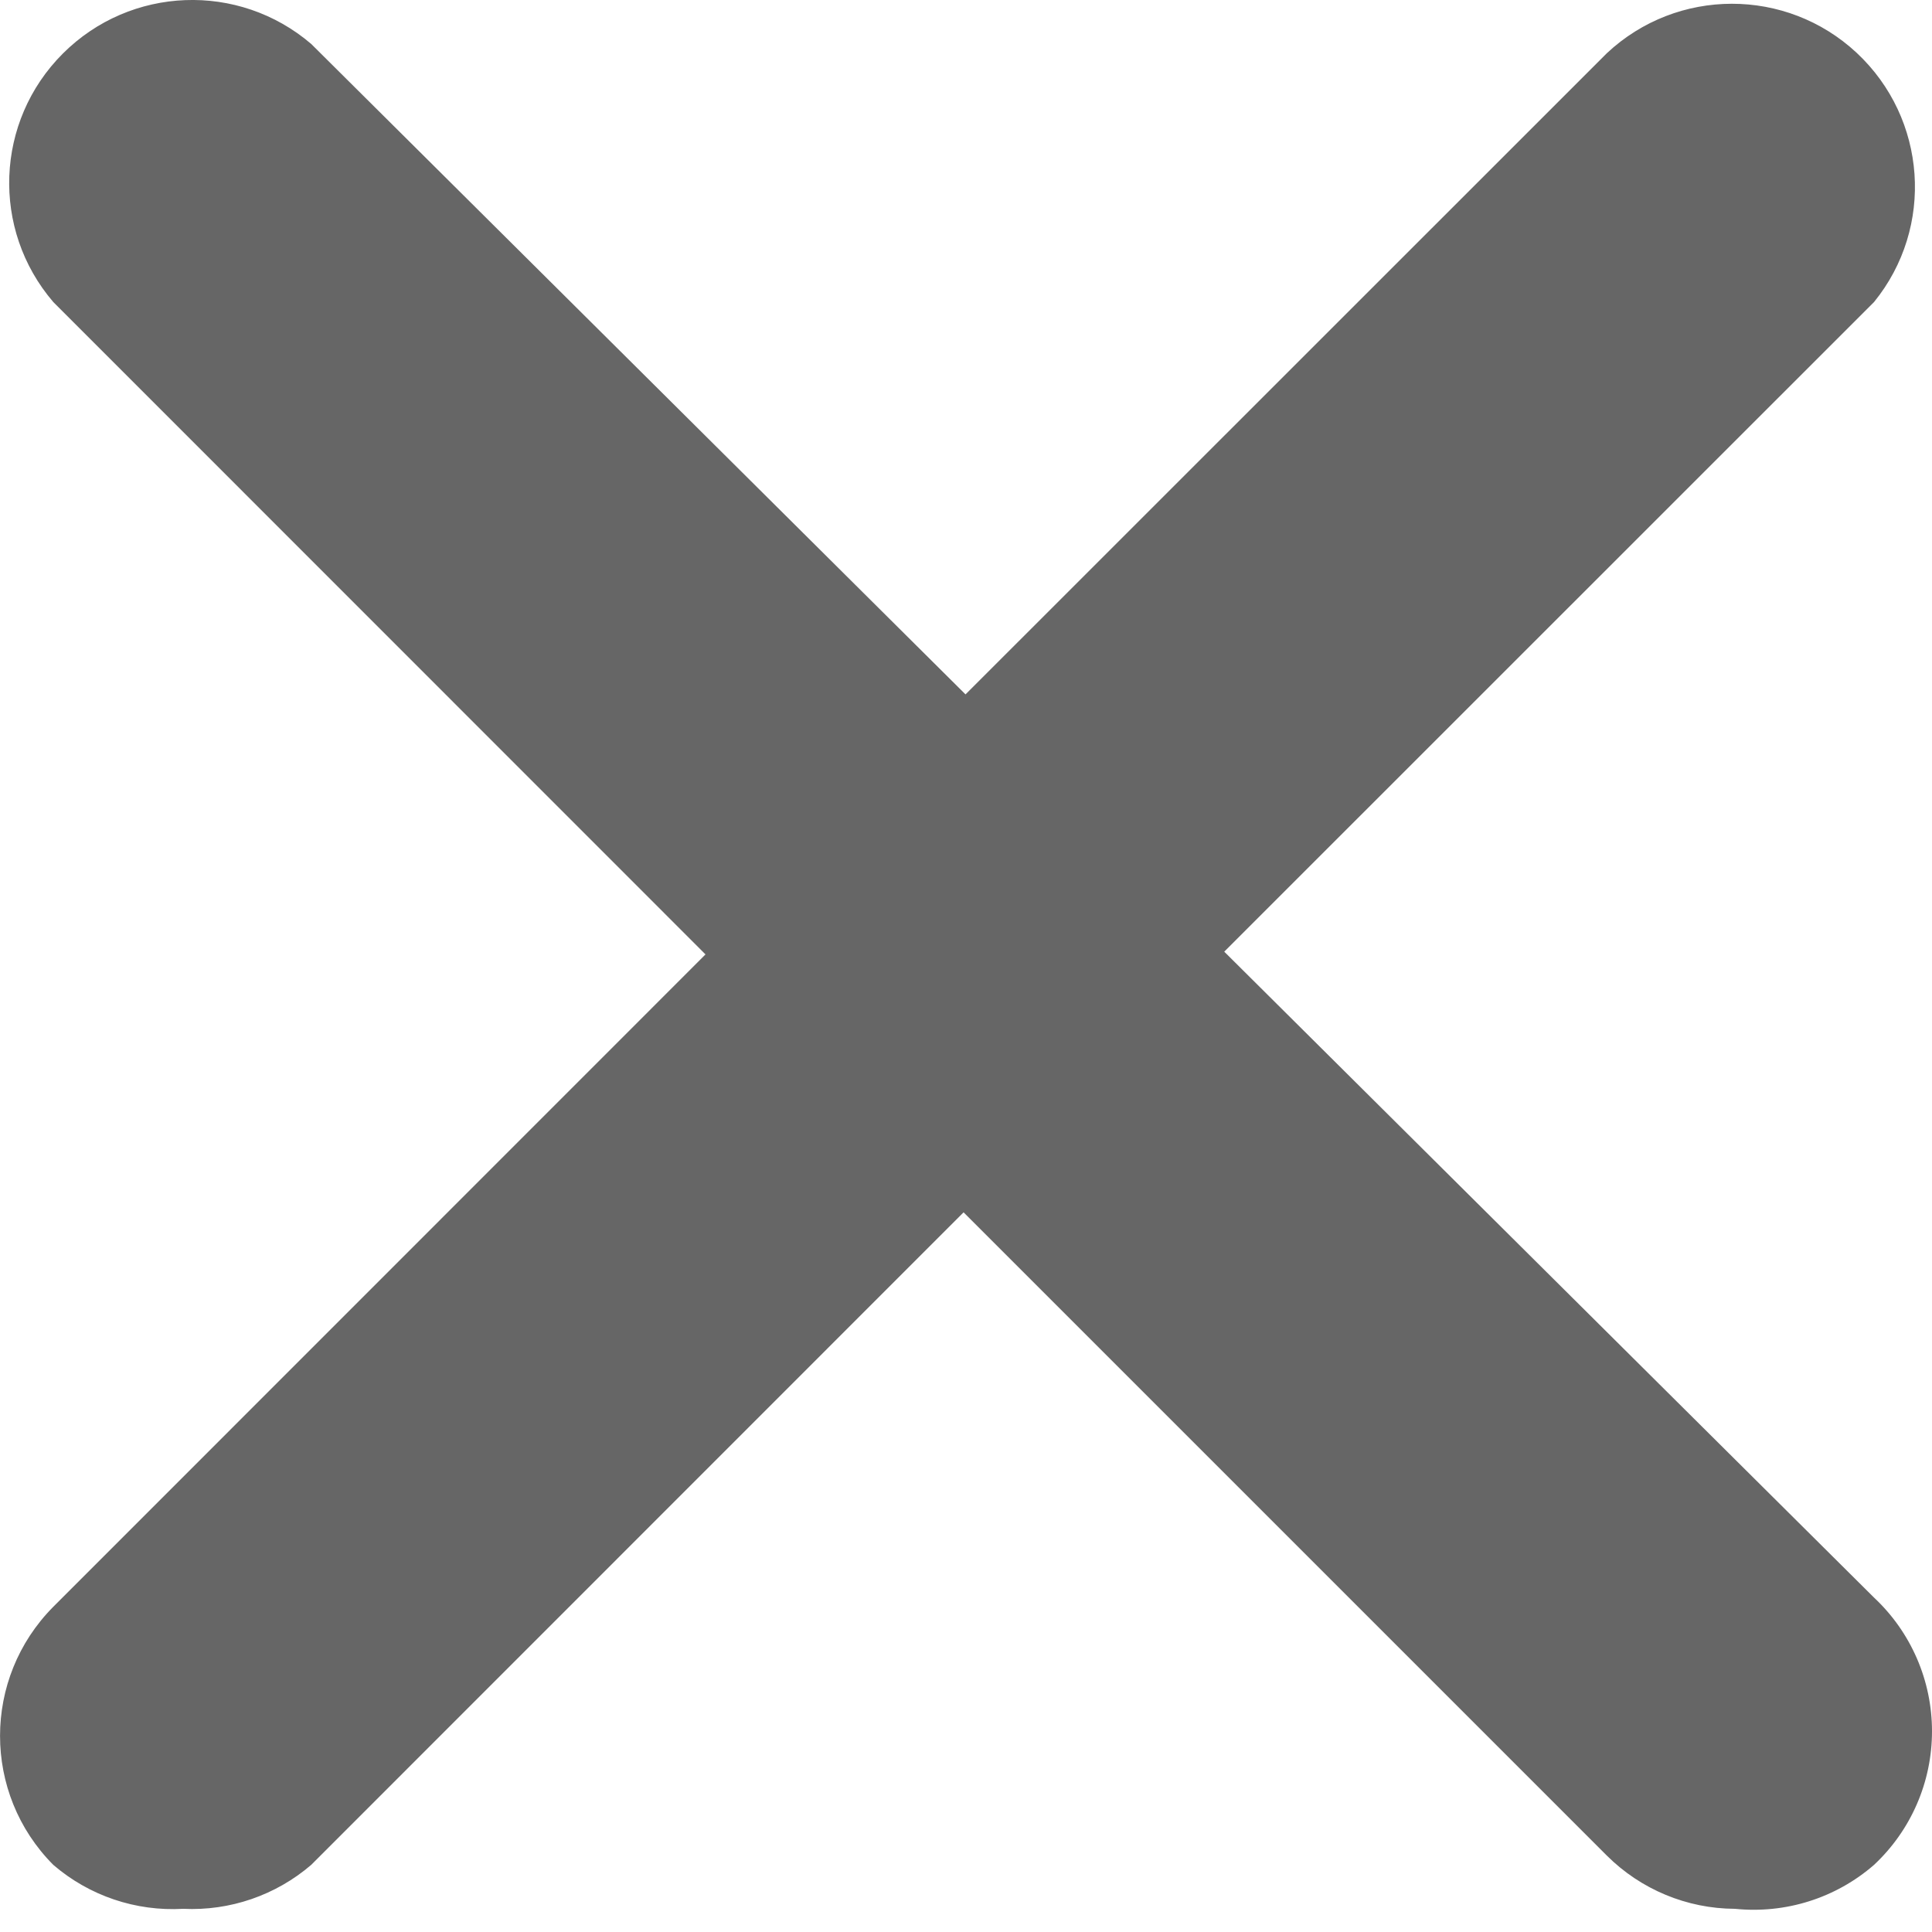 <svg xmlns="http://www.w3.org/2000/svg" width="12" height="12" viewBox="0 0 12 12">
  <path fill="#666" d="M1.933,0.273 L5.997,4.313 L9.981,0.33 C10.417,-0.078 11.095,-0.079 11.532,0.328 C11.969,0.736 12.017,1.412 11.64,1.876 L7.604,5.911 L11.64,9.923 C11.87,10.138 12,10.439 12,10.753 C12,11.068 11.87,11.368 11.64,11.583 C11.402,11.79 11.09,11.888 10.776,11.856 C10.478,11.855 10.192,11.736 9.981,11.526 L5.985,7.53 L1.933,11.583 C1.713,11.772 1.428,11.87 1.138,11.856 C0.843,11.873 0.554,11.775 0.331,11.583 C-0.11,11.14 -0.11,10.424 0.331,9.98 L4.382,5.928 L0.331,1.876 C-0.056,1.425 -0.03,0.753 0.39,0.333 C0.81,-0.087 1.482,-0.113 1.933,0.273 Z"/>
</svg>
